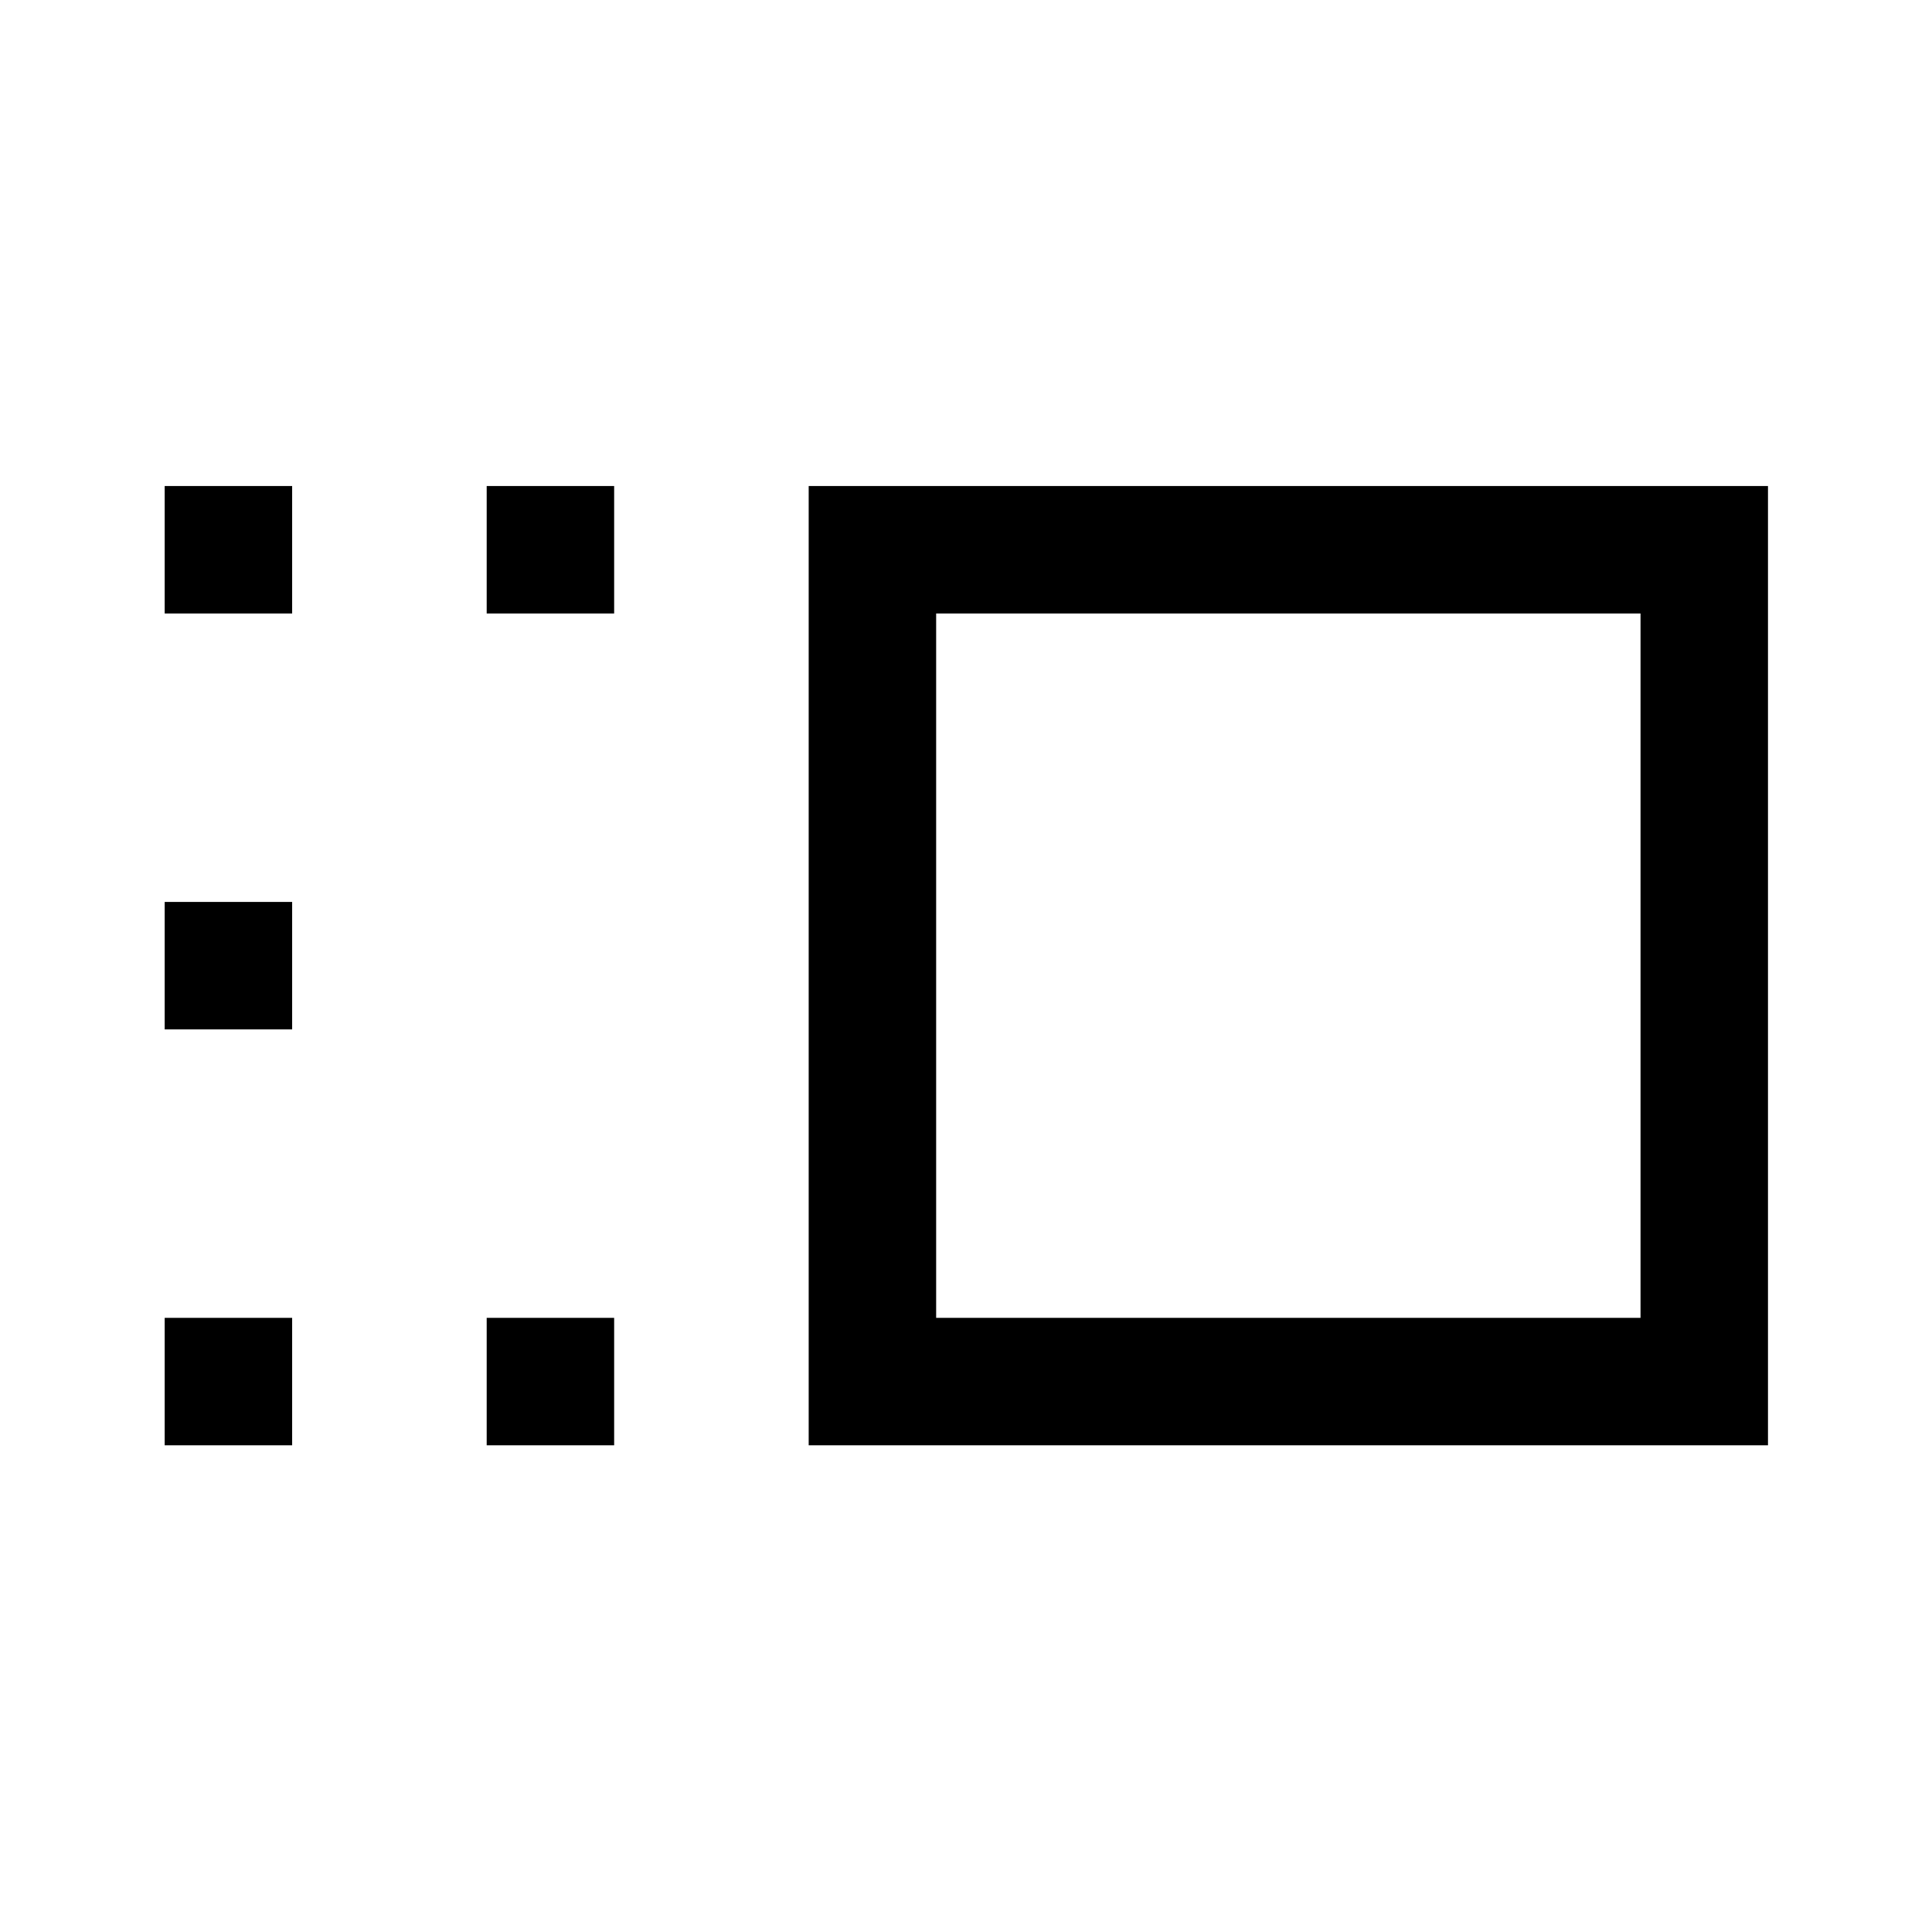 <svg xmlns="http://www.w3.org/2000/svg" height="40" viewBox="0 96 960 960" width="40"><path d="M401.833 814.167V337.5H878.5v476.667H401.833Zm63.333-63.333h350.001V400.833H465.166v350.001Zm-223.333 63.333v-63.333h63.333v63.333h-63.333Zm0-413.334V337.5h63.333v63.333h-63.333Zm-160 413.334v-63.333h63.333v63.333H81.833Zm0-206.667v-63.333h63.333V607.5H81.833Zm0-206.667V337.5h63.333v63.333H81.833ZM640 576Z"/></svg>